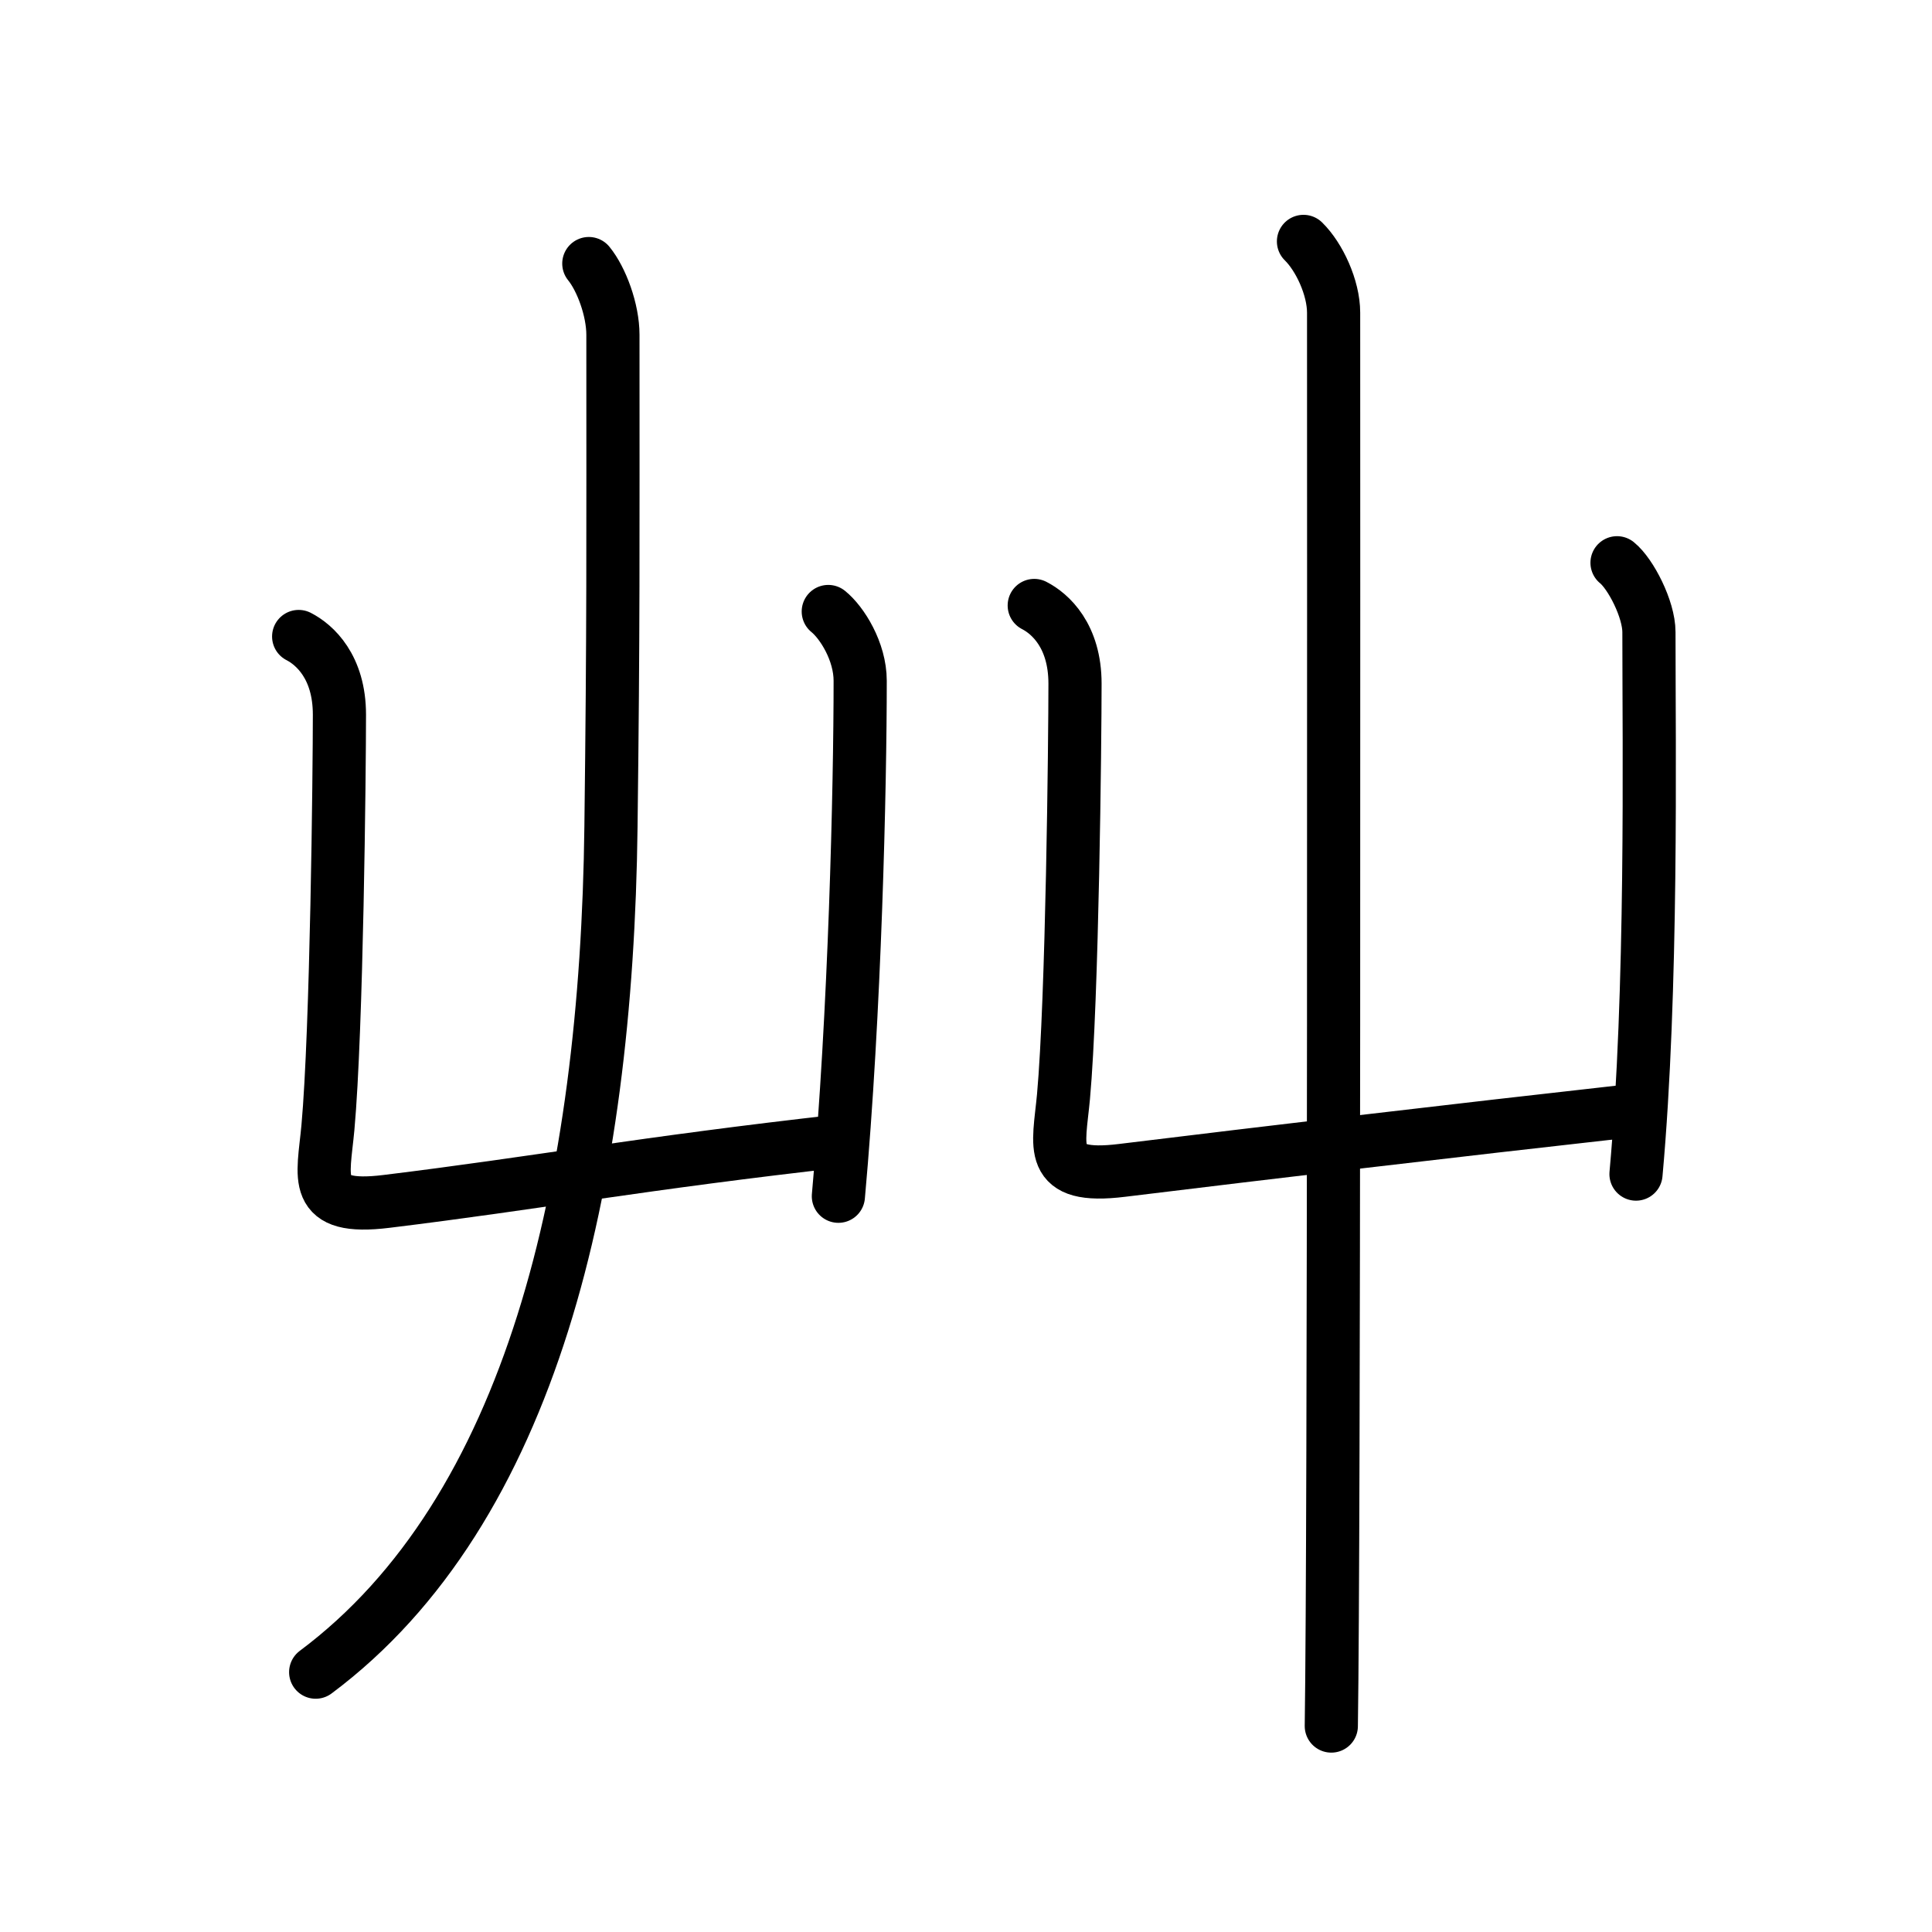 <svg xmlns="http://www.w3.org/2000/svg" width="109" height="109" viewBox="0 0 109 109"><g xmlns:kvg="http://kanjivg.tagaini.net" id="kvg:StrokePaths_08278" style="fill:none;stroke:#000000;stroke-width:3;stroke-linecap:round;stroke-linejoin:round;"><g id="kvg:08278" kvg:element="&#33400;" kvg:radical="general"><g id="kvg:08278-g1" kvg:element="&#23662;" kvg:position="left"><g id="kvg:08278-g2" kvg:element="&#20981;"><path id="kvg:08278-s1" kvg:type="&#12759;a" d="M16.85,35.91c0.9,0.46,2.3,1.71,2.3,4.41c0,3.13-0.15,17.8-0.65,23.3c-0.26,2.84-0.98,4.69,3.31,4.16c8.44-1.03,14.44-2.16,25.7-3.42"/><path id="kvg:08278-s2" kvg:type="&#12753;" d="M46.73,34.5c0.77,0.62,1.8,2.25,1.8,3.91c0,5.98-0.29,18.71-1.23,29.08"/></g><g id="kvg:08278-g3" kvg:element="&#20031;"><path id="kvg:08278-s3" kvg:type="&#12754;" d="M33.22,14.87c0.71,0.87,1.36,2.61,1.36,4.02c0,12.12,0.03,16.43-0.11,27.74C34.23,66.82,30,85.24,17.81,94.34"/></g></g><g id="kvg:08278-g4" kvg:position="right"><g id="kvg:08278-g5" kvg:element="&#20981;"><path id="kvg:08278-s4" kvg:type="&#12759;a" d="M58.35,34.16c0.9,0.46,2.3,1.71,2.3,4.41c0,3.13-0.15,17.8-0.65,23.3c-0.26,2.84-0.98,4.69,3.31,4.16c8.44-1.03,17.94-2.16,29.2-3.42"/><path id="kvg:08278-s5" kvg:type="&#12753;" d="M91.23,31.75c0.77,0.62,1.8,2.62,1.8,3.91c0,6.59,0.21,20.21-0.73,30.58"/></g><path id="kvg:08278-s6" kvg:type="&#12753;" d="M73.54,13.62c0.89,0.87,1.7,2.61,1.7,4.02c0,12.12,0.04,68.44-0.13,79.74"/></g></g></g></svg>